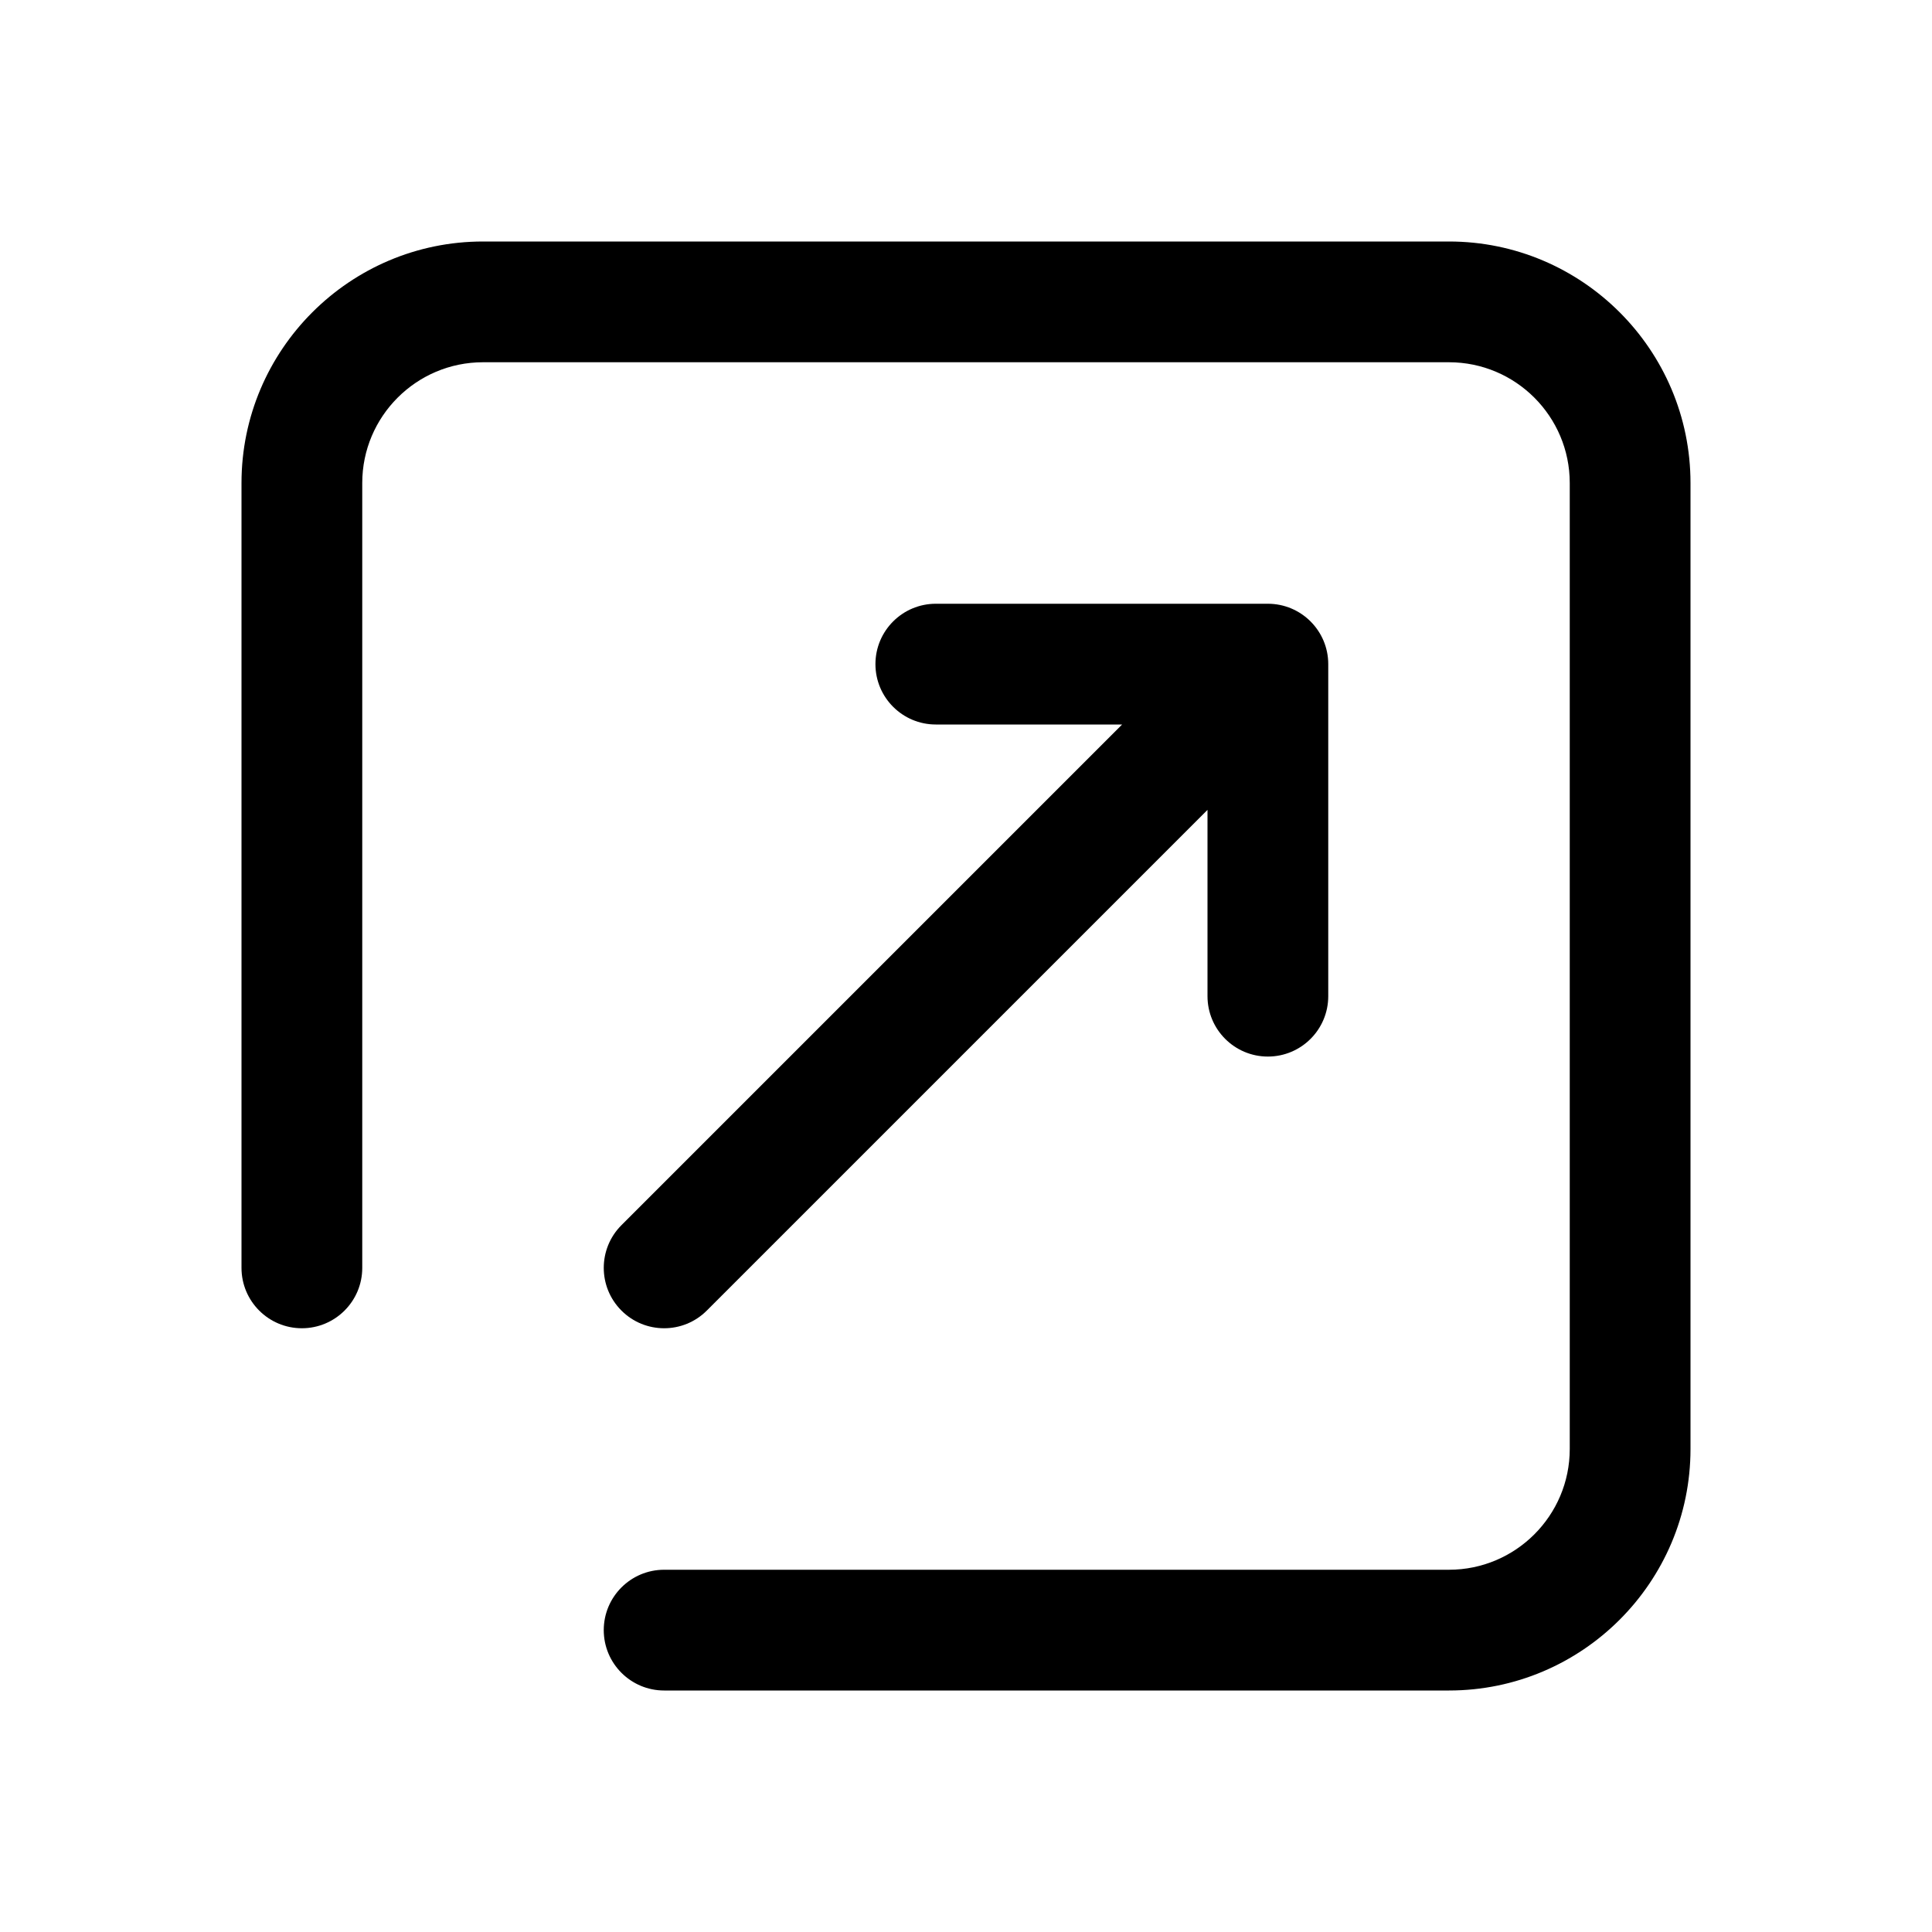 <svg id="Layer" enable-background="new 0 0 64 64" height="512" viewBox="0 0 64 64" width="512" xmlns="http://www.w3.org/2000/svg"><path d="m10 44c1.104 0 2-.896 2-2v-26c0-2.206 1.794-4 4-4h32c2.206 0 4 1.794 4 4v32c0 2.206-1.794 4-4 4h-26c-1.104 0-2 .896-2 2s.896 2 2 2h26c4.411 0 8-3.589 8-8v-32c0-4.411-3.589-8-8-8h-32c-4.411 0-8 3.589-8 8v26c0 1.104.896 2 2 2z"/><path d="m20.586 43.414c.39.391.902.586 1.414.586s1.024-.195 1.414-.586l16.586-16.586v6.172c0 1.104.896 2 2 2s2-.896 2-2v-11c0-1.104-.896-2-2-2h-11c-1.104 0-2 .896-2 2s.896 2 2 2h6.172l-16.586 16.586c-.781.781-.781 2.047 0 2.828z"/></svg>